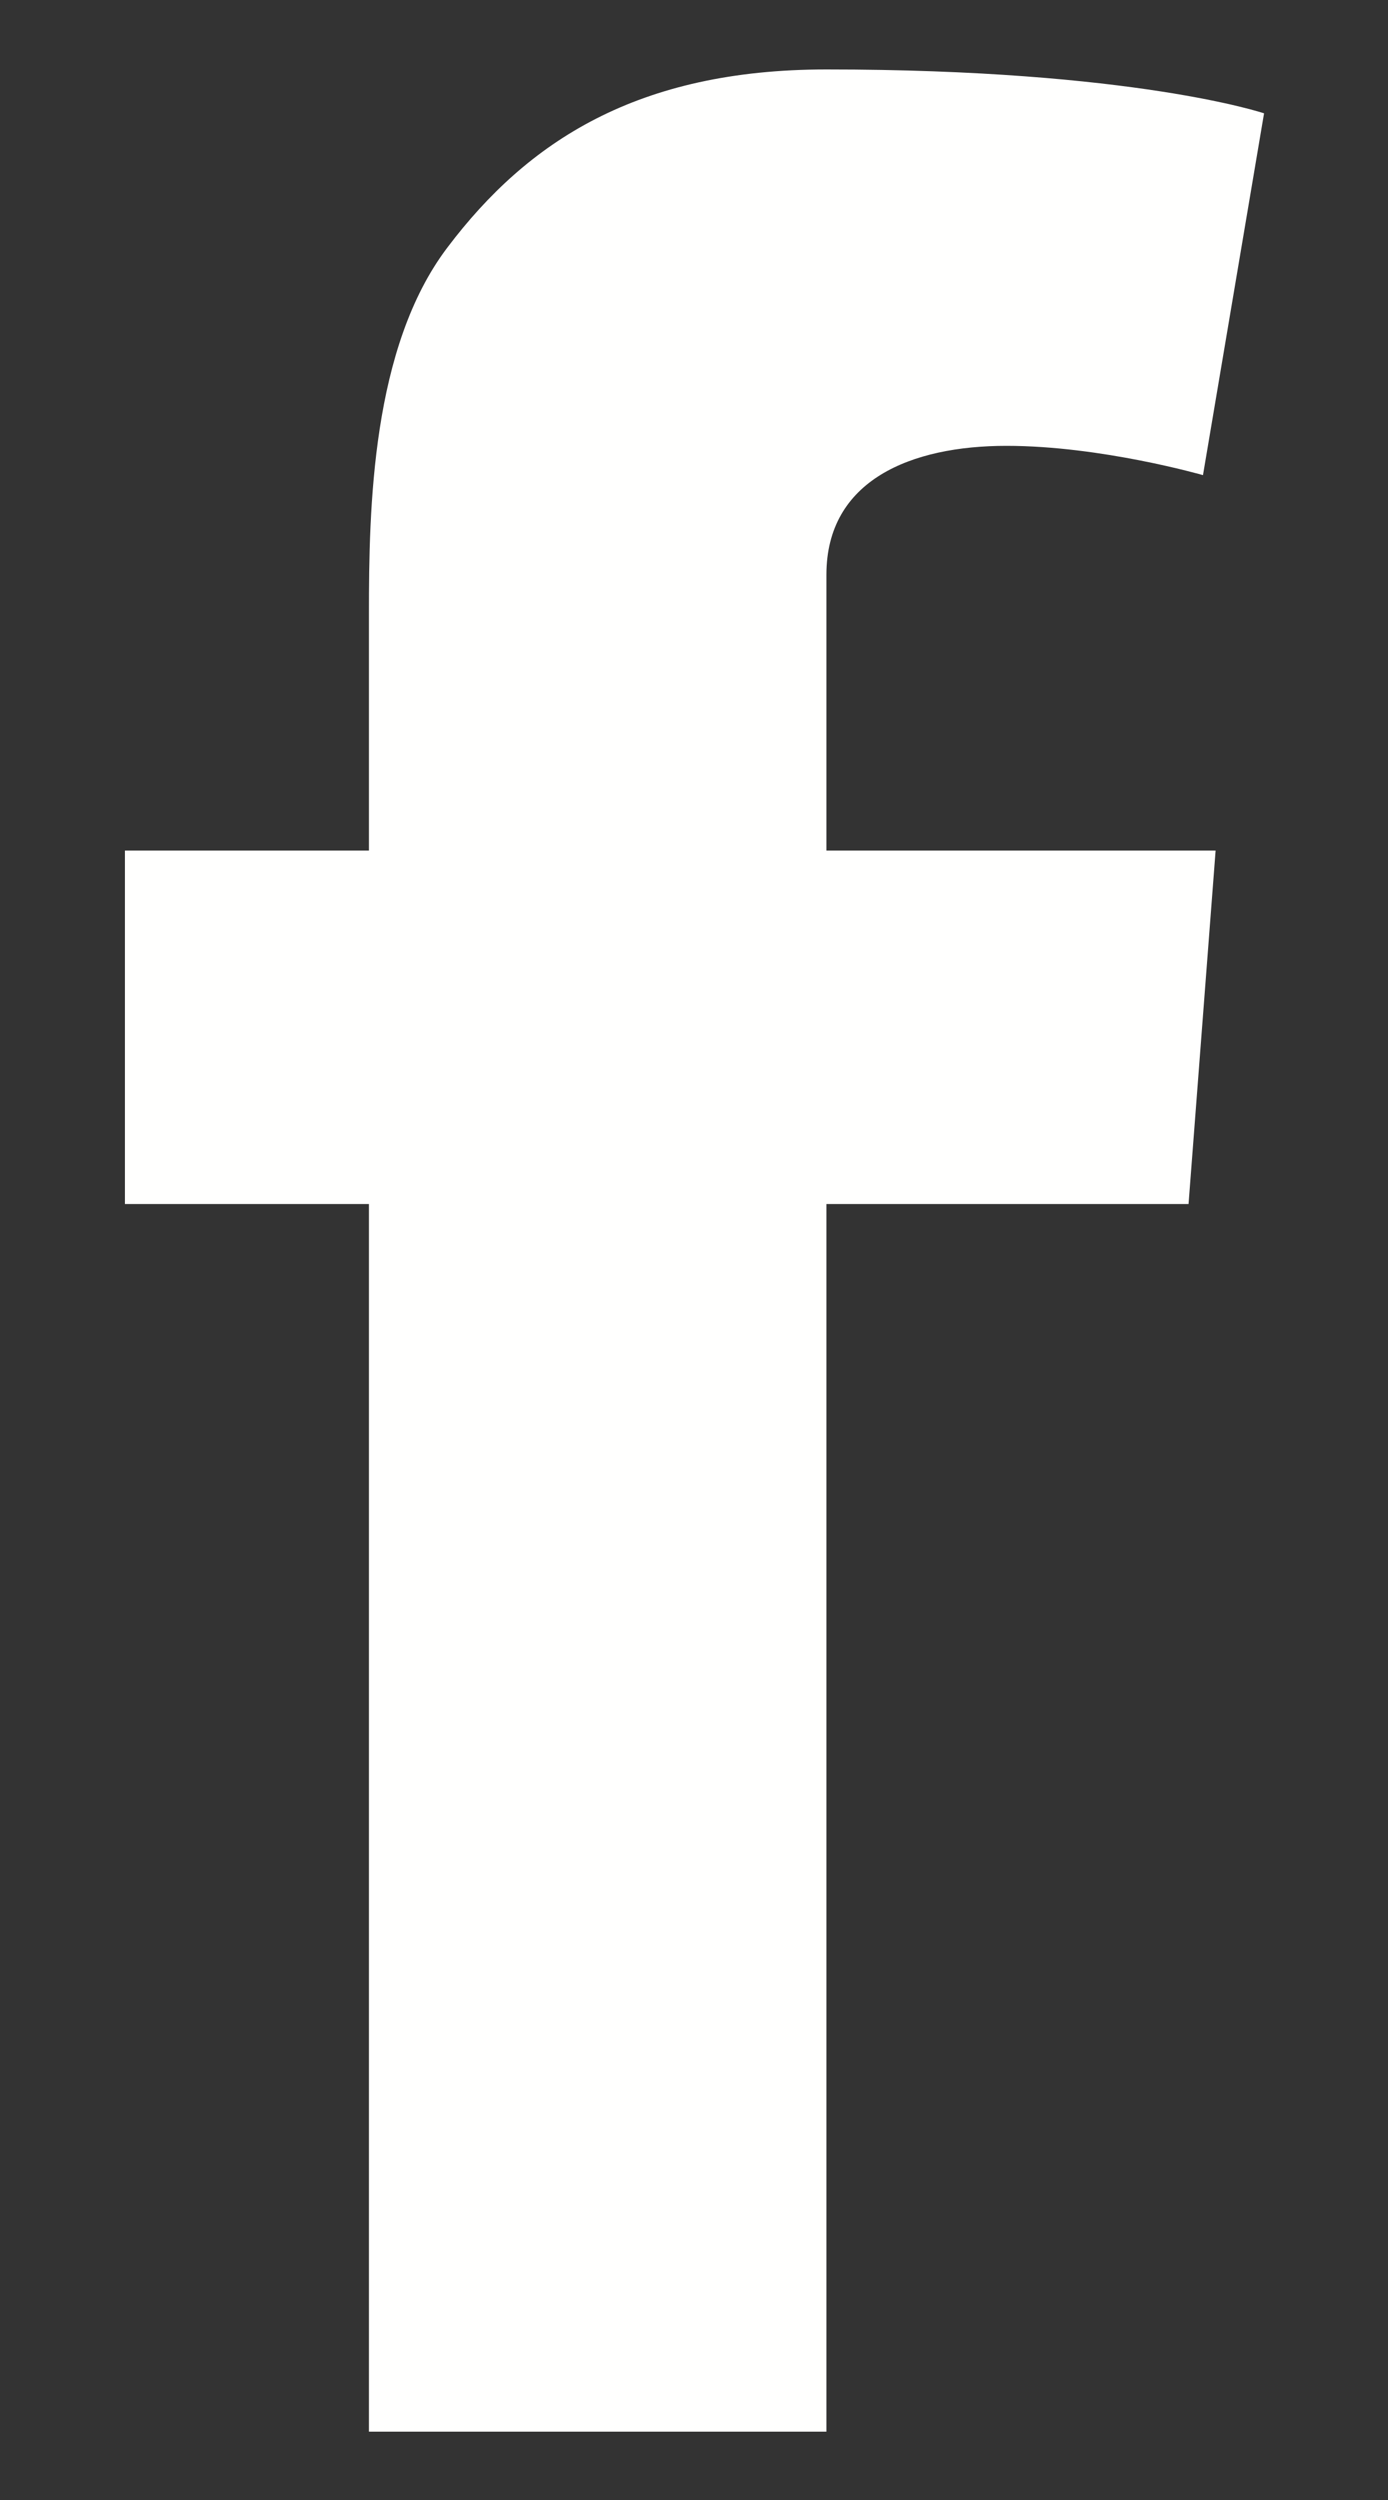 <svg width="10" height="18" viewBox="0 0 10 18" version="1.1" xmlns="http://www.w3.org/2000/svg" xmlns:xlink="http://www.w3.org/1999/xlink">
<rect x="0" y="0" width="10" height="18" fill="#333333" stroke="none"/>
<title>Fill 2</title>
<desc>Created using Figma</desc>
<g id="Canvas" transform="translate(5548 -5970)">
<g id="Fill 2">
<use xlink:href="#path0_fill" transform="translate(-5547.1 5970.5)" fill="#FFFFFE"/>
</g>
</g>
<defs>
<path id="path0_fill" fill-rule="evenodd" d="M 0 5.624L 1.758 5.624L 1.758 3.916C 1.758 3.162 1.777 2 2.325 1.28C 2.901 0.518 3.693 0 5.054 0C 7.272 0 8.207 0.316 8.207 0.316L 7.767 2.921C 7.767 2.921 7.034 2.71 6.351 2.71C 5.667 2.71 5.054 2.955 5.054 3.638L 5.054 5.624L 7.858 5.624L 7.663 8.169L 5.054 8.169L 5.054 17.008L 1.758 17.008L 1.758 8.169L 0 8.169L 0 5.624Z"/>
</defs>
</svg>
